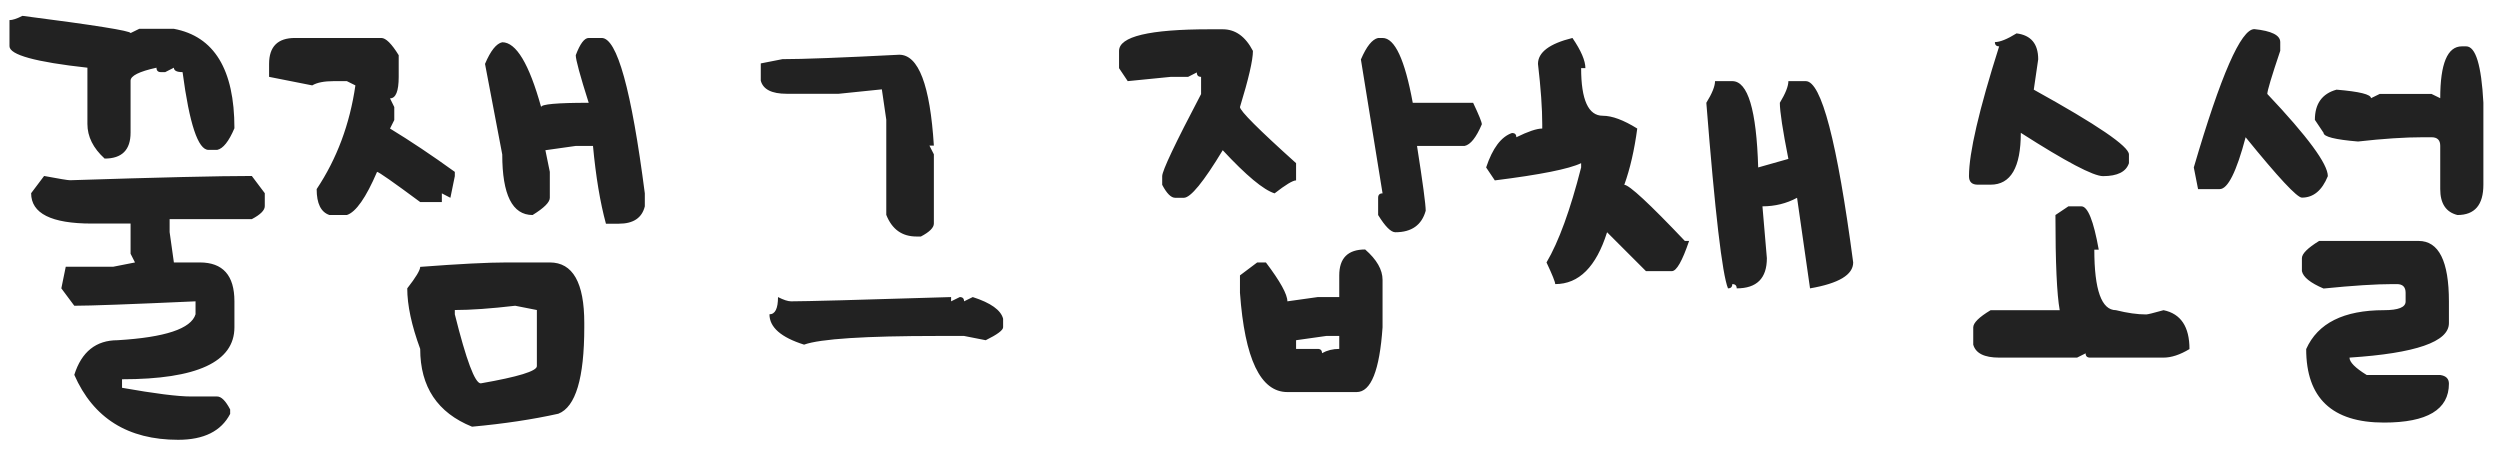 <svg width="139" height="25" viewBox="0 0 139 25" fill="none" xmlns="http://www.w3.org/2000/svg">
<path d="M1.248 0.881C5.256 1.396 7.26 1.716 7.26 1.839L7.743 1.602H9.668C11.912 2.023 13.034 3.866 13.034 7.13C12.724 7.862 12.404 8.264 12.076 8.334H11.593C11.013 8.334 10.532 6.893 10.151 4.01C9.829 4.01 9.668 3.928 9.668 3.764L9.185 4.01H8.947C8.783 4.01 8.701 3.928 8.701 3.764C7.74 3.975 7.26 4.215 7.26 4.484V7.376C7.26 8.337 6.779 8.817 5.818 8.817C5.18 8.237 4.86 7.596 4.86 6.893V3.764C1.972 3.447 0.527 3.049 0.527 2.568V1.118C0.697 1.118 0.938 1.039 1.248 0.881ZM2.452 9.784C3.296 9.942 3.776 10.021 3.894 10.021C8.821 9.863 12.19 9.784 14.001 9.784L14.722 10.742V11.463C14.722 11.691 14.481 11.932 14.001 12.184H9.431V12.904L9.668 14.592H11.109C12.393 14.592 13.034 15.312 13.034 16.754V18.195C13.034 20.123 10.951 21.087 6.785 21.087V21.561C8.607 21.884 9.888 22.045 10.626 22.045H12.076C12.305 22.045 12.545 22.285 12.797 22.766V23.012C12.299 23.973 11.335 24.453 9.905 24.453C7.11 24.453 5.186 23.249 4.131 20.841C4.535 19.558 5.338 18.916 6.539 18.916C9.182 18.758 10.626 18.277 10.872 17.475V16.754C7.245 16.918 4.998 17 4.131 17L3.41 16.033L3.656 14.829H6.302L7.506 14.592L7.26 14.108V12.43H5.098C2.854 12.43 1.731 11.867 1.731 10.742L2.452 9.784ZM16.402 2.111H21.201C21.453 2.111 21.775 2.431 22.168 3.069V4.273C22.168 5.07 22.007 5.469 21.685 5.469L21.922 5.952V6.673L21.685 7.147C22.821 7.839 24.023 8.642 25.288 9.556V9.793L25.042 10.997L24.567 10.751V11.234H23.363C21.852 10.115 21.052 9.556 20.964 9.556C20.349 10.991 19.789 11.791 19.285 11.955H18.318C17.844 11.797 17.606 11.316 17.606 10.514C18.731 8.826 19.449 6.904 19.76 4.748L19.285 4.511H18.564C18.025 4.511 17.624 4.59 17.36 4.748L14.961 4.273V3.553C14.961 2.592 15.441 2.111 16.402 2.111ZM32.732 2.111H33.453C34.309 2.111 35.108 4.991 35.852 10.751V11.472C35.694 12.116 35.214 12.438 34.411 12.438H33.69C33.368 11.255 33.128 9.813 32.97 8.114H32.012L30.324 8.352L30.57 9.556V10.997C30.57 11.243 30.251 11.562 29.612 11.955C28.487 11.955 27.925 10.833 27.925 8.589L26.967 3.553C27.277 2.82 27.597 2.419 27.925 2.349C28.698 2.349 29.419 3.55 30.087 5.952C30.087 5.794 30.969 5.715 32.732 5.715C32.252 4.203 32.012 3.321 32.012 3.069C32.252 2.431 32.492 2.111 32.732 2.111ZM28.171 14.592H30.57C31.848 14.592 32.486 15.714 32.486 17.958V18.195C32.486 21.025 32.006 22.628 31.045 23.003C29.627 23.319 28.027 23.56 26.246 23.724C24.324 22.95 23.363 21.509 23.363 19.399C22.883 18.093 22.643 16.971 22.643 16.033C23.123 15.418 23.363 15.02 23.363 14.838C25.525 14.674 27.128 14.592 28.171 14.592ZM25.288 17.237V17.475C25.927 20.035 26.407 21.315 26.73 21.315C28.81 20.952 29.85 20.633 29.85 20.357V17.237L28.645 17C27.286 17.158 26.167 17.237 25.288 17.237ZM49.998 3.043C51.07 3.043 51.712 4.728 51.923 8.097H51.677L51.923 8.58V12.43C51.923 12.658 51.683 12.898 51.202 13.15H50.956C50.153 13.15 49.594 12.749 49.277 11.946V6.655L49.031 4.968L46.632 5.214H43.74C42.908 5.214 42.428 4.971 42.299 4.484V3.526L43.503 3.289C44.634 3.289 46.799 3.207 49.998 3.043ZM43.257 16.517C43.567 16.675 43.81 16.754 43.986 16.754C44.783 16.754 47.748 16.675 52.881 16.517V16.754L53.364 16.517C53.523 16.517 53.602 16.596 53.602 16.754L54.085 16.517C55.087 16.839 55.649 17.24 55.773 17.721V18.195C55.773 18.359 55.45 18.6 54.806 18.916L53.602 18.679H52.16C48.082 18.679 45.598 18.84 44.707 19.162C43.424 18.758 42.782 18.195 42.782 17.475C43.099 17.475 43.257 17.155 43.257 16.517ZM67.264 1.628H67.984C68.688 1.628 69.247 2.029 69.663 2.832C69.663 3.342 69.423 4.382 68.942 5.952C68.942 6.163 69.982 7.203 72.062 9.072V10.03C71.881 10.03 71.482 10.271 70.867 10.751C70.252 10.558 69.291 9.758 67.984 8.352C66.918 10.115 66.197 10.997 65.822 10.997H65.339C65.11 10.997 64.87 10.757 64.618 10.276V9.793C64.618 9.494 65.339 7.974 66.78 5.231V4.273C66.622 4.273 66.543 4.191 66.543 4.027L66.06 4.273H65.102L62.702 4.511L62.219 3.79V2.832C62.219 2.029 63.9 1.628 67.264 1.628ZM76.624 2.111H76.87C77.55 2.111 78.109 3.312 78.549 5.715H81.906C82.228 6.395 82.39 6.793 82.39 6.91C82.079 7.643 81.76 8.044 81.432 8.114H78.786C79.108 10.165 79.269 11.366 79.269 11.718C79.047 12.515 78.484 12.913 77.582 12.913C77.336 12.913 77.017 12.594 76.624 11.955V10.997C76.624 10.833 76.706 10.751 76.87 10.751L75.666 3.307C75.977 2.58 76.296 2.182 76.624 2.111ZM75.903 13.871C76.548 14.434 76.87 14.996 76.87 15.559V18.195C76.706 20.598 76.226 21.799 75.429 21.799H71.579C70.085 21.799 69.206 19.959 68.942 16.279V15.312L69.9 14.592H70.384C71.181 15.646 71.579 16.367 71.579 16.754L73.267 16.517H74.462V15.312C74.462 14.352 74.942 13.871 75.903 13.871ZM72.062 18.916V19.399H73.267C73.425 19.399 73.504 19.479 73.504 19.637C73.785 19.479 74.105 19.399 74.462 19.399V18.679H73.741L72.062 18.916ZM87.428 2.111C87.908 2.814 88.148 3.374 88.148 3.79H87.911C87.911 5.554 88.312 6.436 89.115 6.436C89.631 6.436 90.269 6.673 91.031 7.147C90.873 8.337 90.633 9.38 90.311 10.276C90.58 10.276 91.702 11.316 93.677 13.396H93.914C93.533 14.516 93.214 15.075 92.956 15.075H91.515L89.353 12.913C88.749 14.835 87.788 15.796 86.47 15.796C86.47 15.679 86.309 15.277 85.986 14.592C86.666 13.438 87.308 11.677 87.911 9.31V9.072C87.237 9.395 85.638 9.714 83.112 10.03L82.629 9.31C82.986 8.237 83.467 7.599 84.07 7.394C84.228 7.394 84.308 7.473 84.308 7.631C84.964 7.309 85.444 7.147 85.749 7.147V6.91C85.749 6.031 85.67 4.912 85.512 3.553C85.512 2.908 86.15 2.428 87.428 2.111ZM95.356 4.511H96.314C97.181 4.511 97.661 6.11 97.755 9.31L99.434 8.835C99.117 7.235 98.959 6.195 98.959 5.715C99.275 5.193 99.434 4.792 99.434 4.511H100.4C101.268 4.511 102.146 7.871 103.037 14.592C103.037 15.277 102.237 15.758 100.638 16.033L99.917 10.997C99.331 11.313 98.689 11.472 97.992 11.472L98.238 14.354C98.238 15.474 97.679 16.033 96.56 16.033C96.56 15.875 96.478 15.796 96.314 15.796C96.314 15.954 96.234 16.033 96.076 16.033C95.754 15.236 95.353 11.797 94.872 5.715C95.194 5.193 95.356 4.792 95.356 4.511ZM112.12 1.856C112.923 1.956 113.324 2.437 113.324 3.298L113.078 4.985C116.605 6.937 118.369 8.138 118.369 8.589V9.072C118.211 9.553 117.73 9.793 116.928 9.793C116.389 9.793 114.865 8.99 112.357 7.385C112.357 9.307 111.798 10.268 110.679 10.268H109.958C109.636 10.268 109.475 10.109 109.475 9.793C109.475 8.504 110.034 6.099 111.153 2.577C110.995 2.577 110.916 2.498 110.916 2.34C111.197 2.34 111.599 2.179 112.12 1.856ZM115.003 11.472H115.724C116.081 11.472 116.403 12.274 116.69 13.88H116.444C116.444 16.124 116.846 17.246 117.648 17.246C118.281 17.404 118.841 17.483 119.327 17.483C119.409 17.483 119.731 17.404 120.294 17.246C121.255 17.445 121.735 18.166 121.735 19.408C121.208 19.725 120.728 19.883 120.294 19.883H116.207C116.043 19.883 115.961 19.804 115.961 19.645L115.486 19.883H111.153C110.327 19.883 109.847 19.643 109.712 19.162V18.204C109.712 17.952 110.034 17.633 110.679 17.246H114.52C114.361 16.367 114.282 14.604 114.282 11.955L115.003 11.472ZM125.341 1.619C126.302 1.719 126.782 1.959 126.782 2.34V2.823C126.302 4.247 126.062 5.047 126.062 5.223C128.306 7.596 129.428 9.119 129.428 9.793C129.105 10.59 128.625 10.988 127.986 10.988C127.717 10.988 126.674 9.869 124.857 7.631C124.348 9.553 123.867 10.514 123.416 10.514H122.212L121.975 9.31C123.475 4.183 124.597 1.619 125.341 1.619ZM137.118 2.577C137.646 2.577 137.965 3.62 138.076 5.706V10.268C138.076 11.393 137.596 11.955 136.635 11.955C135.996 11.797 135.677 11.316 135.677 10.514V8.105C135.677 7.789 135.516 7.631 135.193 7.631H134.719C133.711 7.631 132.507 7.71 131.106 7.868C129.829 7.763 129.19 7.602 129.19 7.385L128.707 6.664C128.707 5.768 129.108 5.208 129.911 4.985C131.188 5.091 131.827 5.249 131.827 5.46L132.311 5.223H135.193L135.677 5.46C135.677 3.538 136.078 2.577 136.881 2.577H137.118ZM128.944 13.396H134.473C135.598 13.396 136.16 14.519 136.16 16.763V17.967C136.16 19.004 134.317 19.643 130.632 19.883C130.632 20.135 130.951 20.457 131.59 20.85H135.677C135.999 20.896 136.16 21.058 136.16 21.333C136.16 22.774 134.956 23.495 132.548 23.495C129.665 23.495 128.224 22.133 128.224 19.408C128.868 17.967 130.31 17.246 132.548 17.246C133.351 17.246 133.752 17.085 133.752 16.763V16.279C133.752 15.957 133.591 15.796 133.269 15.796H133.031C132.105 15.796 130.825 15.878 129.19 16.042C128.458 15.731 128.057 15.409 127.986 15.075V14.354C127.986 14.108 128.306 13.789 128.944 13.396Z" fill="#222222"/>
</svg>
